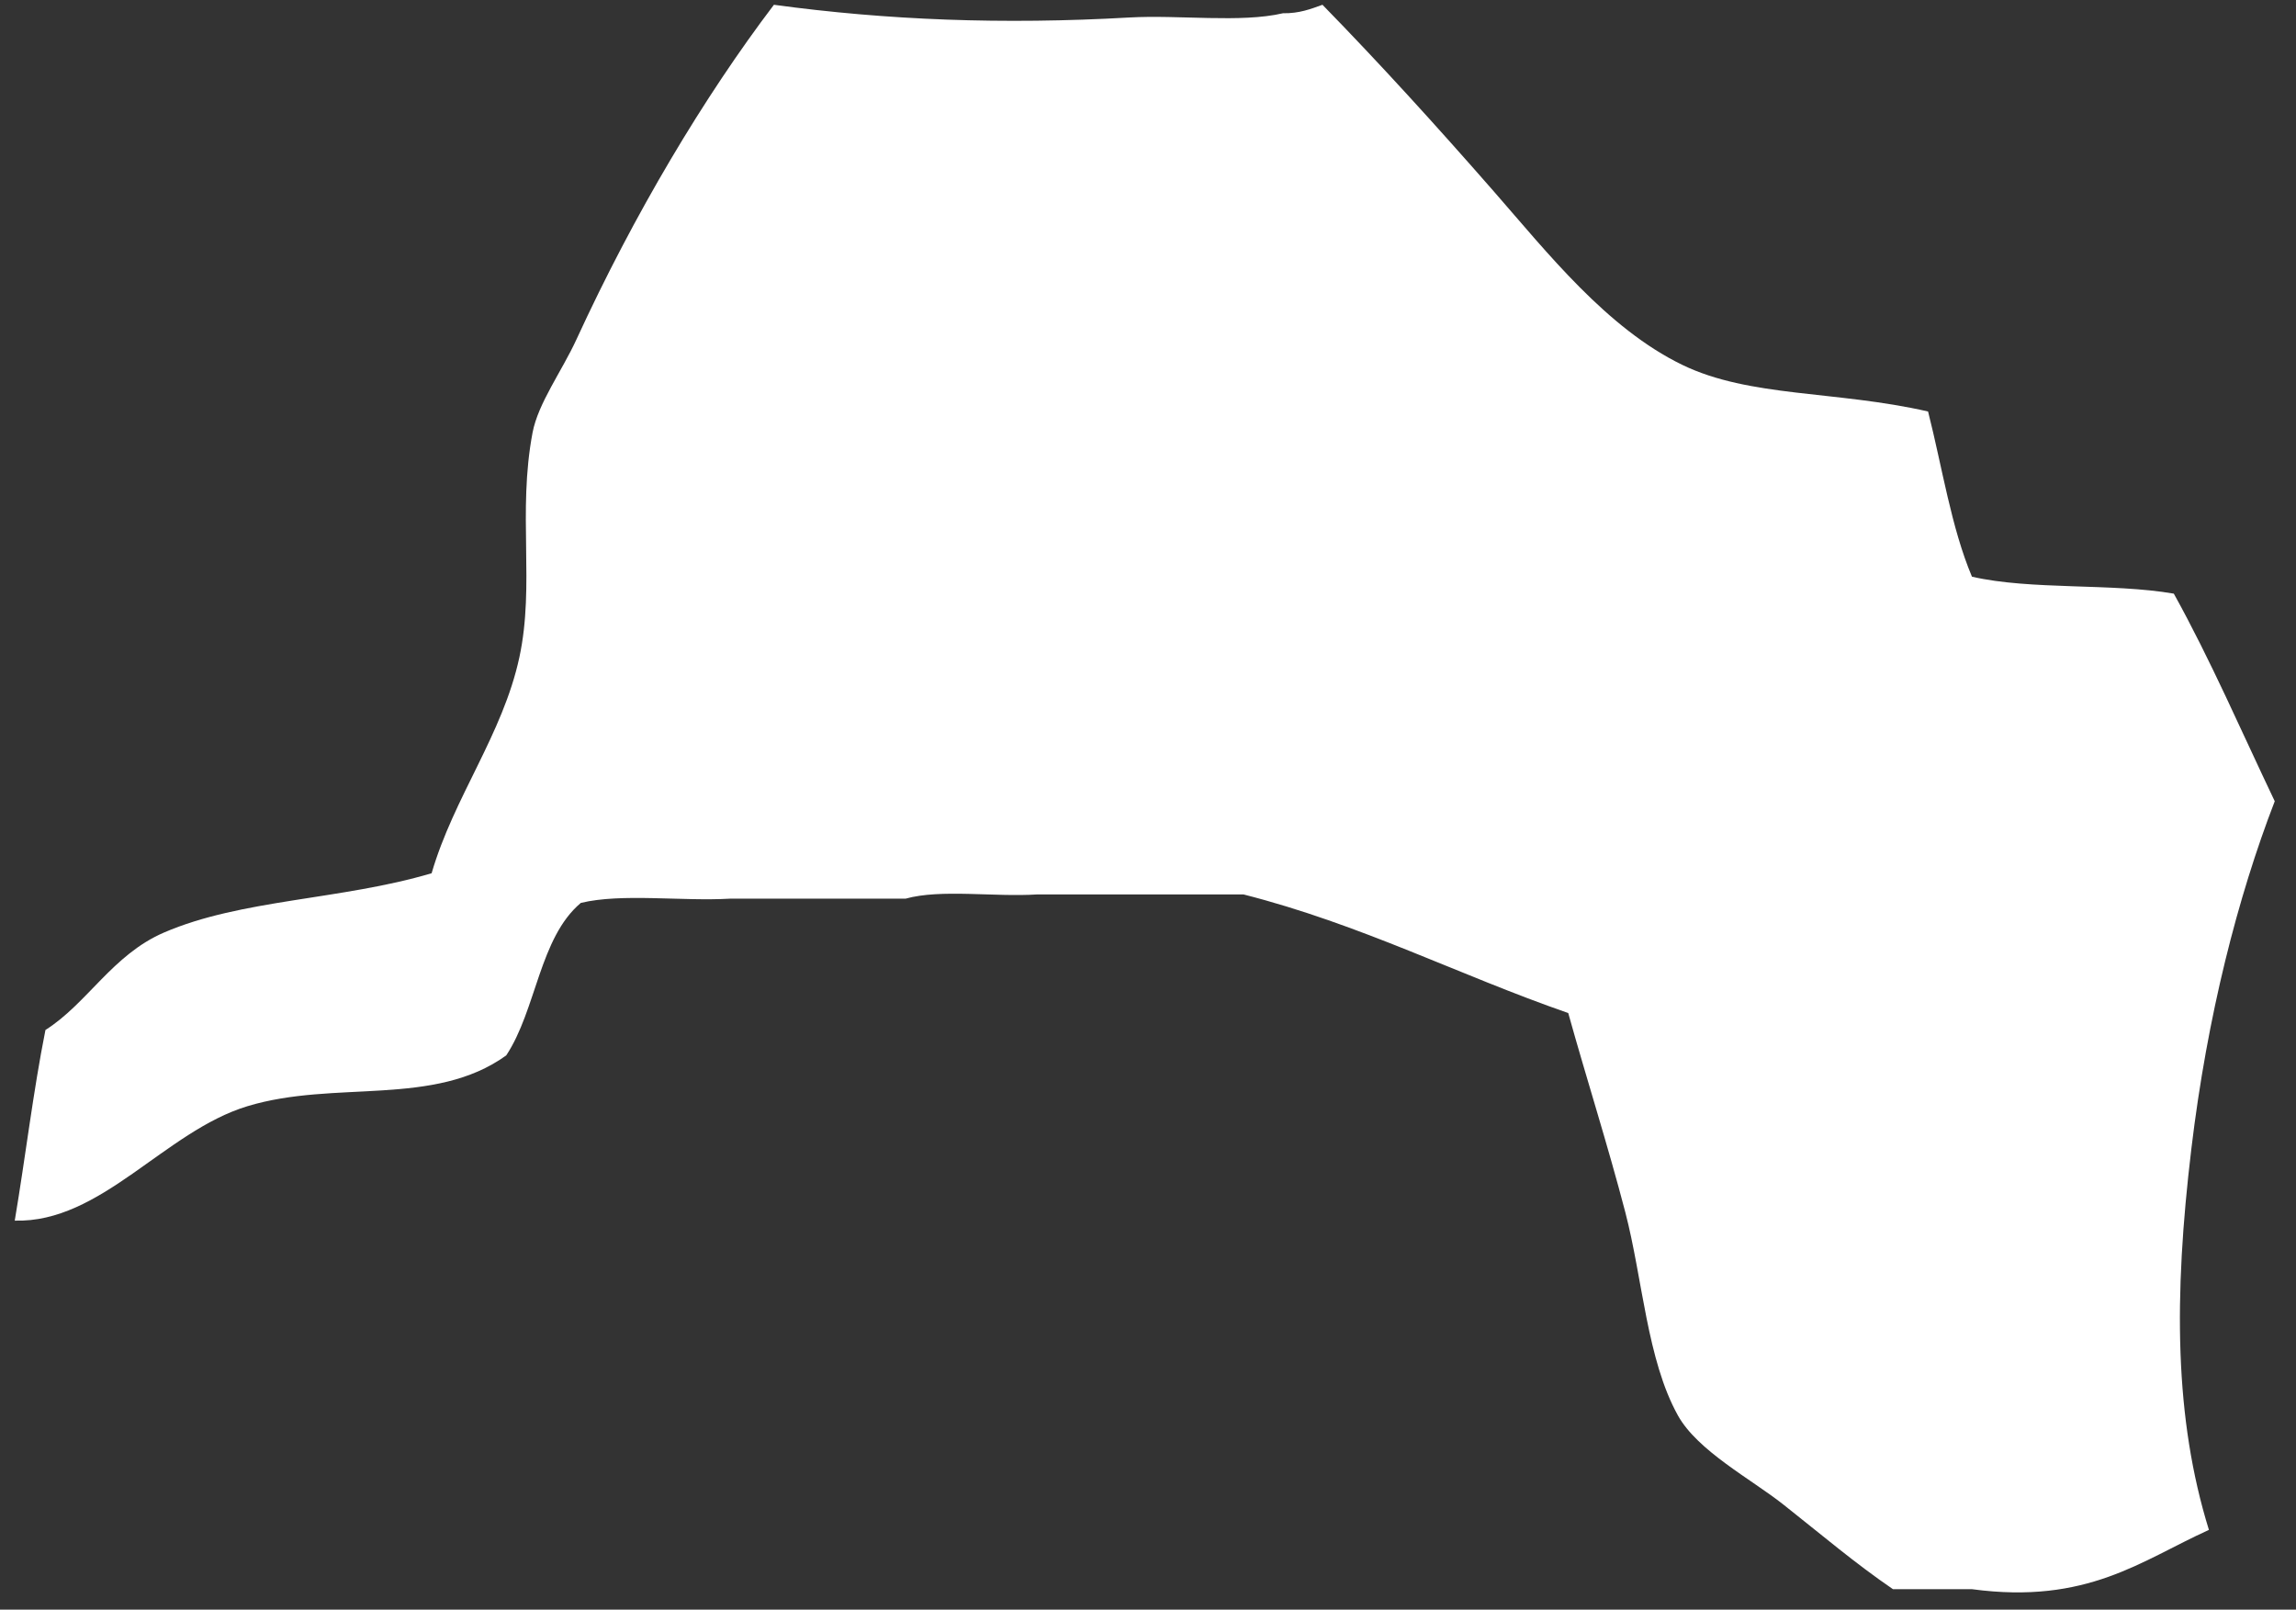 <svg width="97" height="68" viewBox="0 0 97 68" fill="none" xmlns="http://www.w3.org/2000/svg">
<rect x="0" y="0" width="97" height="68" fill="#333333" stroke="none"/>
<path fill-rule="evenodd" clip-rule="evenodd" d="M32.696 0.202C37.471 0.851 42.359 1.044 47.713 0.739C49.815 0.62 52.409 0.977 54.202 0.56C54.893 0.571 55.375 0.38 55.871 0.202C58.282 2.671 60.68 5.309 63.102 8.077C65.361 10.659 67.88 13.867 71.074 15.415C73.925 16.796 77.563 16.496 81.456 17.384C82.052 19.732 82.434 22.285 83.31 24.363C85.806 24.936 89.217 24.627 91.838 25.079C93.39 27.877 94.698 30.908 96.102 33.849C94.539 37.896 93.25 42.929 92.58 48.524C91.828 54.803 91.862 59.927 93.321 64.632C90.46 65.926 88.191 67.792 83.31 67.137C82.198 67.137 81.085 67.137 79.973 67.137C78.387 66.054 76.963 64.844 75.338 63.558C73.992 62.492 71.721 61.297 70.888 59.799C69.579 57.444 69.397 54.02 68.664 51.209C67.915 48.339 67.038 45.611 66.254 42.797C61.617 41.188 57.521 39.057 52.534 37.786C49.63 37.786 46.725 37.786 43.82 37.786C42.027 37.904 39.743 37.549 38.259 37.965C35.787 37.965 33.315 37.965 30.843 37.965C28.803 38.084 26.271 37.727 24.539 38.144C22.788 39.615 22.664 42.657 21.387 44.587C18.336 46.787 14.143 45.61 10.449 46.734C6.955 47.797 4.27 51.67 0.623 51.567C1.073 48.9 1.401 46.114 1.92 43.513C3.699 42.385 4.745 40.339 6.926 39.397C10.196 37.984 14.412 38.026 18.235 36.891C19.167 33.684 21.243 31.024 21.943 27.764C22.6 24.709 21.859 21.661 22.499 18.278C22.735 17.033 23.733 15.689 24.353 14.341C26.798 9.025 29.743 4.092 32.696 0.202Z" fill="white"/>
</svg>
